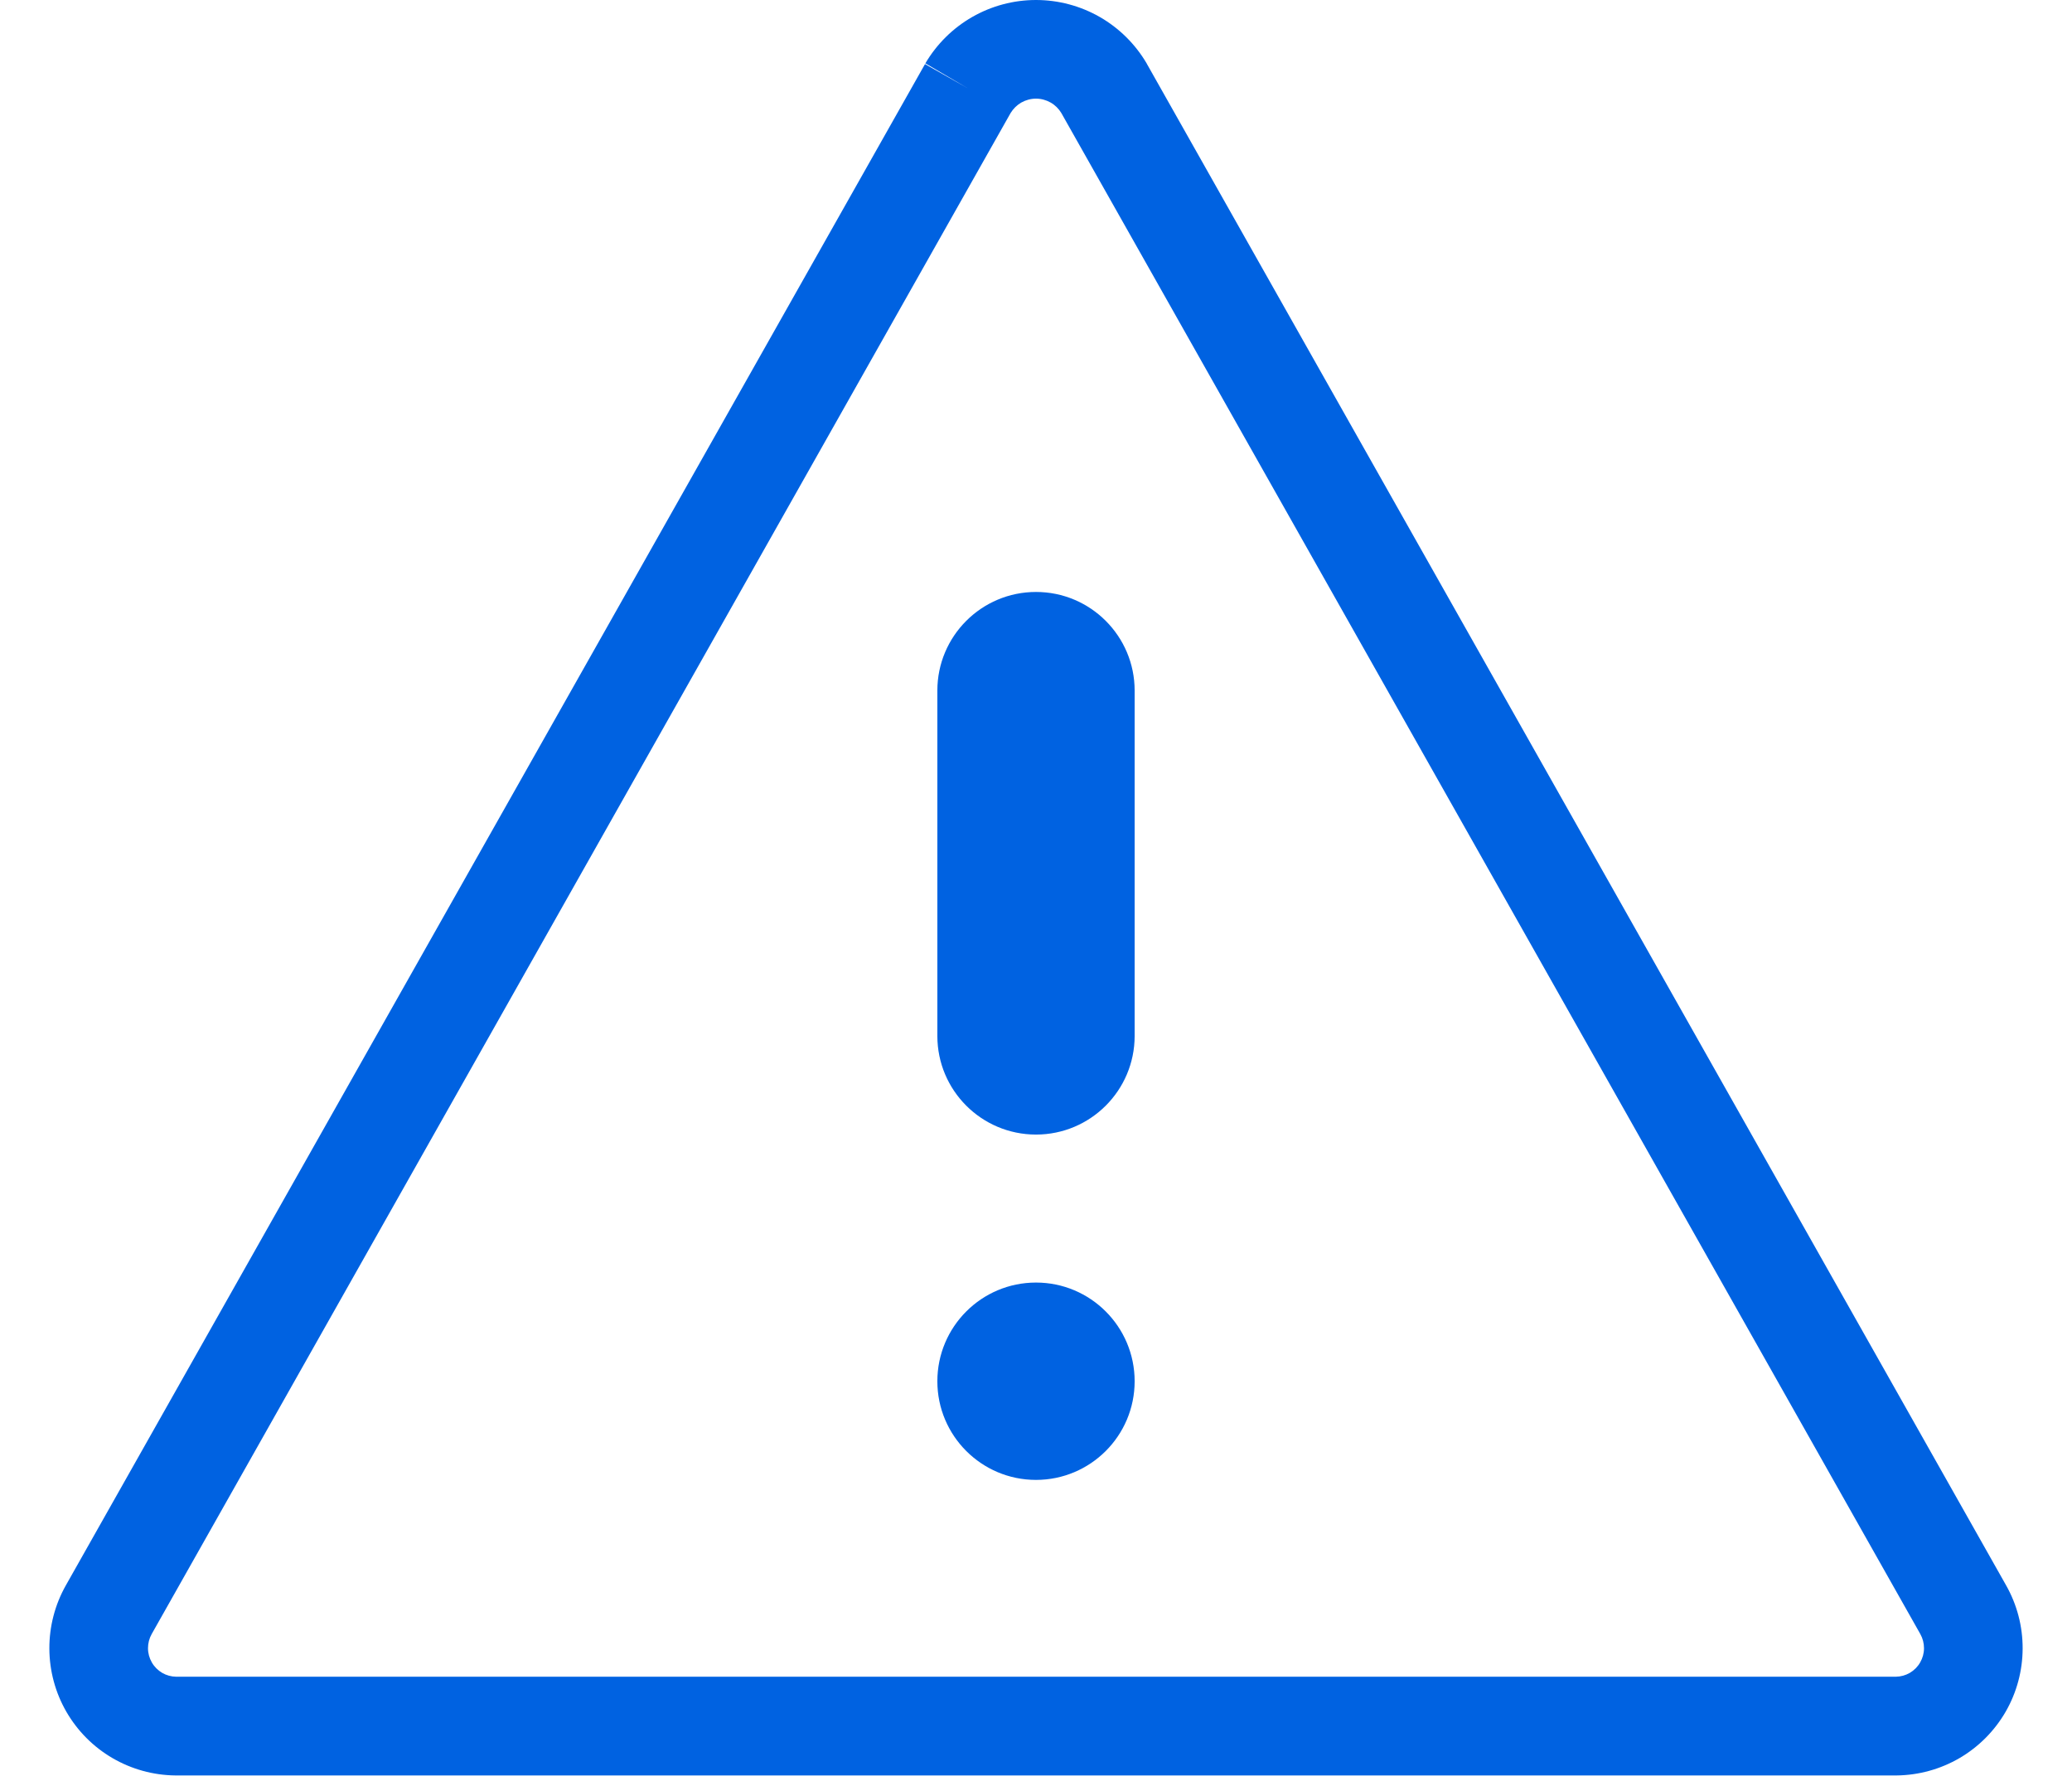 <svg width="28" height="24" viewBox="0 0 28 24" fill="none" xmlns="http://www.w3.org/2000/svg">
<path d="M14 15.333C14.736 15.333 15.333 14.736 15.333 14V9.333C15.333 8.597 14.736 8 14 8C13.264 8 12.667 8.597 12.667 9.333V14C12.667 14.736 13.264 15.333 14 15.333Z" fill="#0062E1"/>
<path d="M14 20C14.736 20 15.333 19.403 15.333 18.667C15.333 17.93 14.736 17.333 14 17.333C13.264 17.333 12.667 17.93 12.667 18.667C12.667 19.403 13.264 20 14 20Z" fill="#0062E1"/>
<path fill-rule="evenodd" clip-rule="evenodd" d="M13.139 0.229C13.401 0.079 13.698 0 14 0C14.302 0 14.599 0.079 14.861 0.229C15.123 0.379 15.342 0.596 15.495 0.856L15.5 0.866L27.109 21.424C27.257 21.685 27.334 21.98 27.333 22.279C27.332 22.579 27.253 22.873 27.104 23.132C26.954 23.392 26.739 23.608 26.481 23.759C26.222 23.91 25.928 23.991 25.629 23.994L25.623 23.994H2.371C2.071 23.991 1.778 23.91 1.519 23.759C1.26 23.608 1.046 23.392 0.896 23.132C0.747 22.873 0.668 22.579 0.667 22.279C0.666 21.98 0.743 21.685 0.89 21.425L12.5 0.866L13.08 1.194L12.505 0.856C12.658 0.596 12.877 0.379 13.139 0.229ZM13.657 1.527L2.051 22.081L2.05 22.083C2.017 22.141 2 22.207 2 22.275C2 22.342 2.018 22.408 2.052 22.467C2.085 22.525 2.134 22.574 2.192 22.608C2.249 22.641 2.314 22.659 2.381 22.66H25.619C25.686 22.659 25.751 22.641 25.808 22.608C25.866 22.574 25.915 22.525 25.948 22.467C25.982 22.408 26 22.342 26 22.275C26 22.207 25.983 22.141 25.95 22.083L25.949 22.081L14.342 1.527C14.307 1.469 14.258 1.42 14.198 1.386C14.138 1.352 14.07 1.333 14 1.333C13.93 1.333 13.862 1.352 13.801 1.386C13.742 1.42 13.693 1.469 13.657 1.527Z" fill="#0062E1"/>
</svg>
